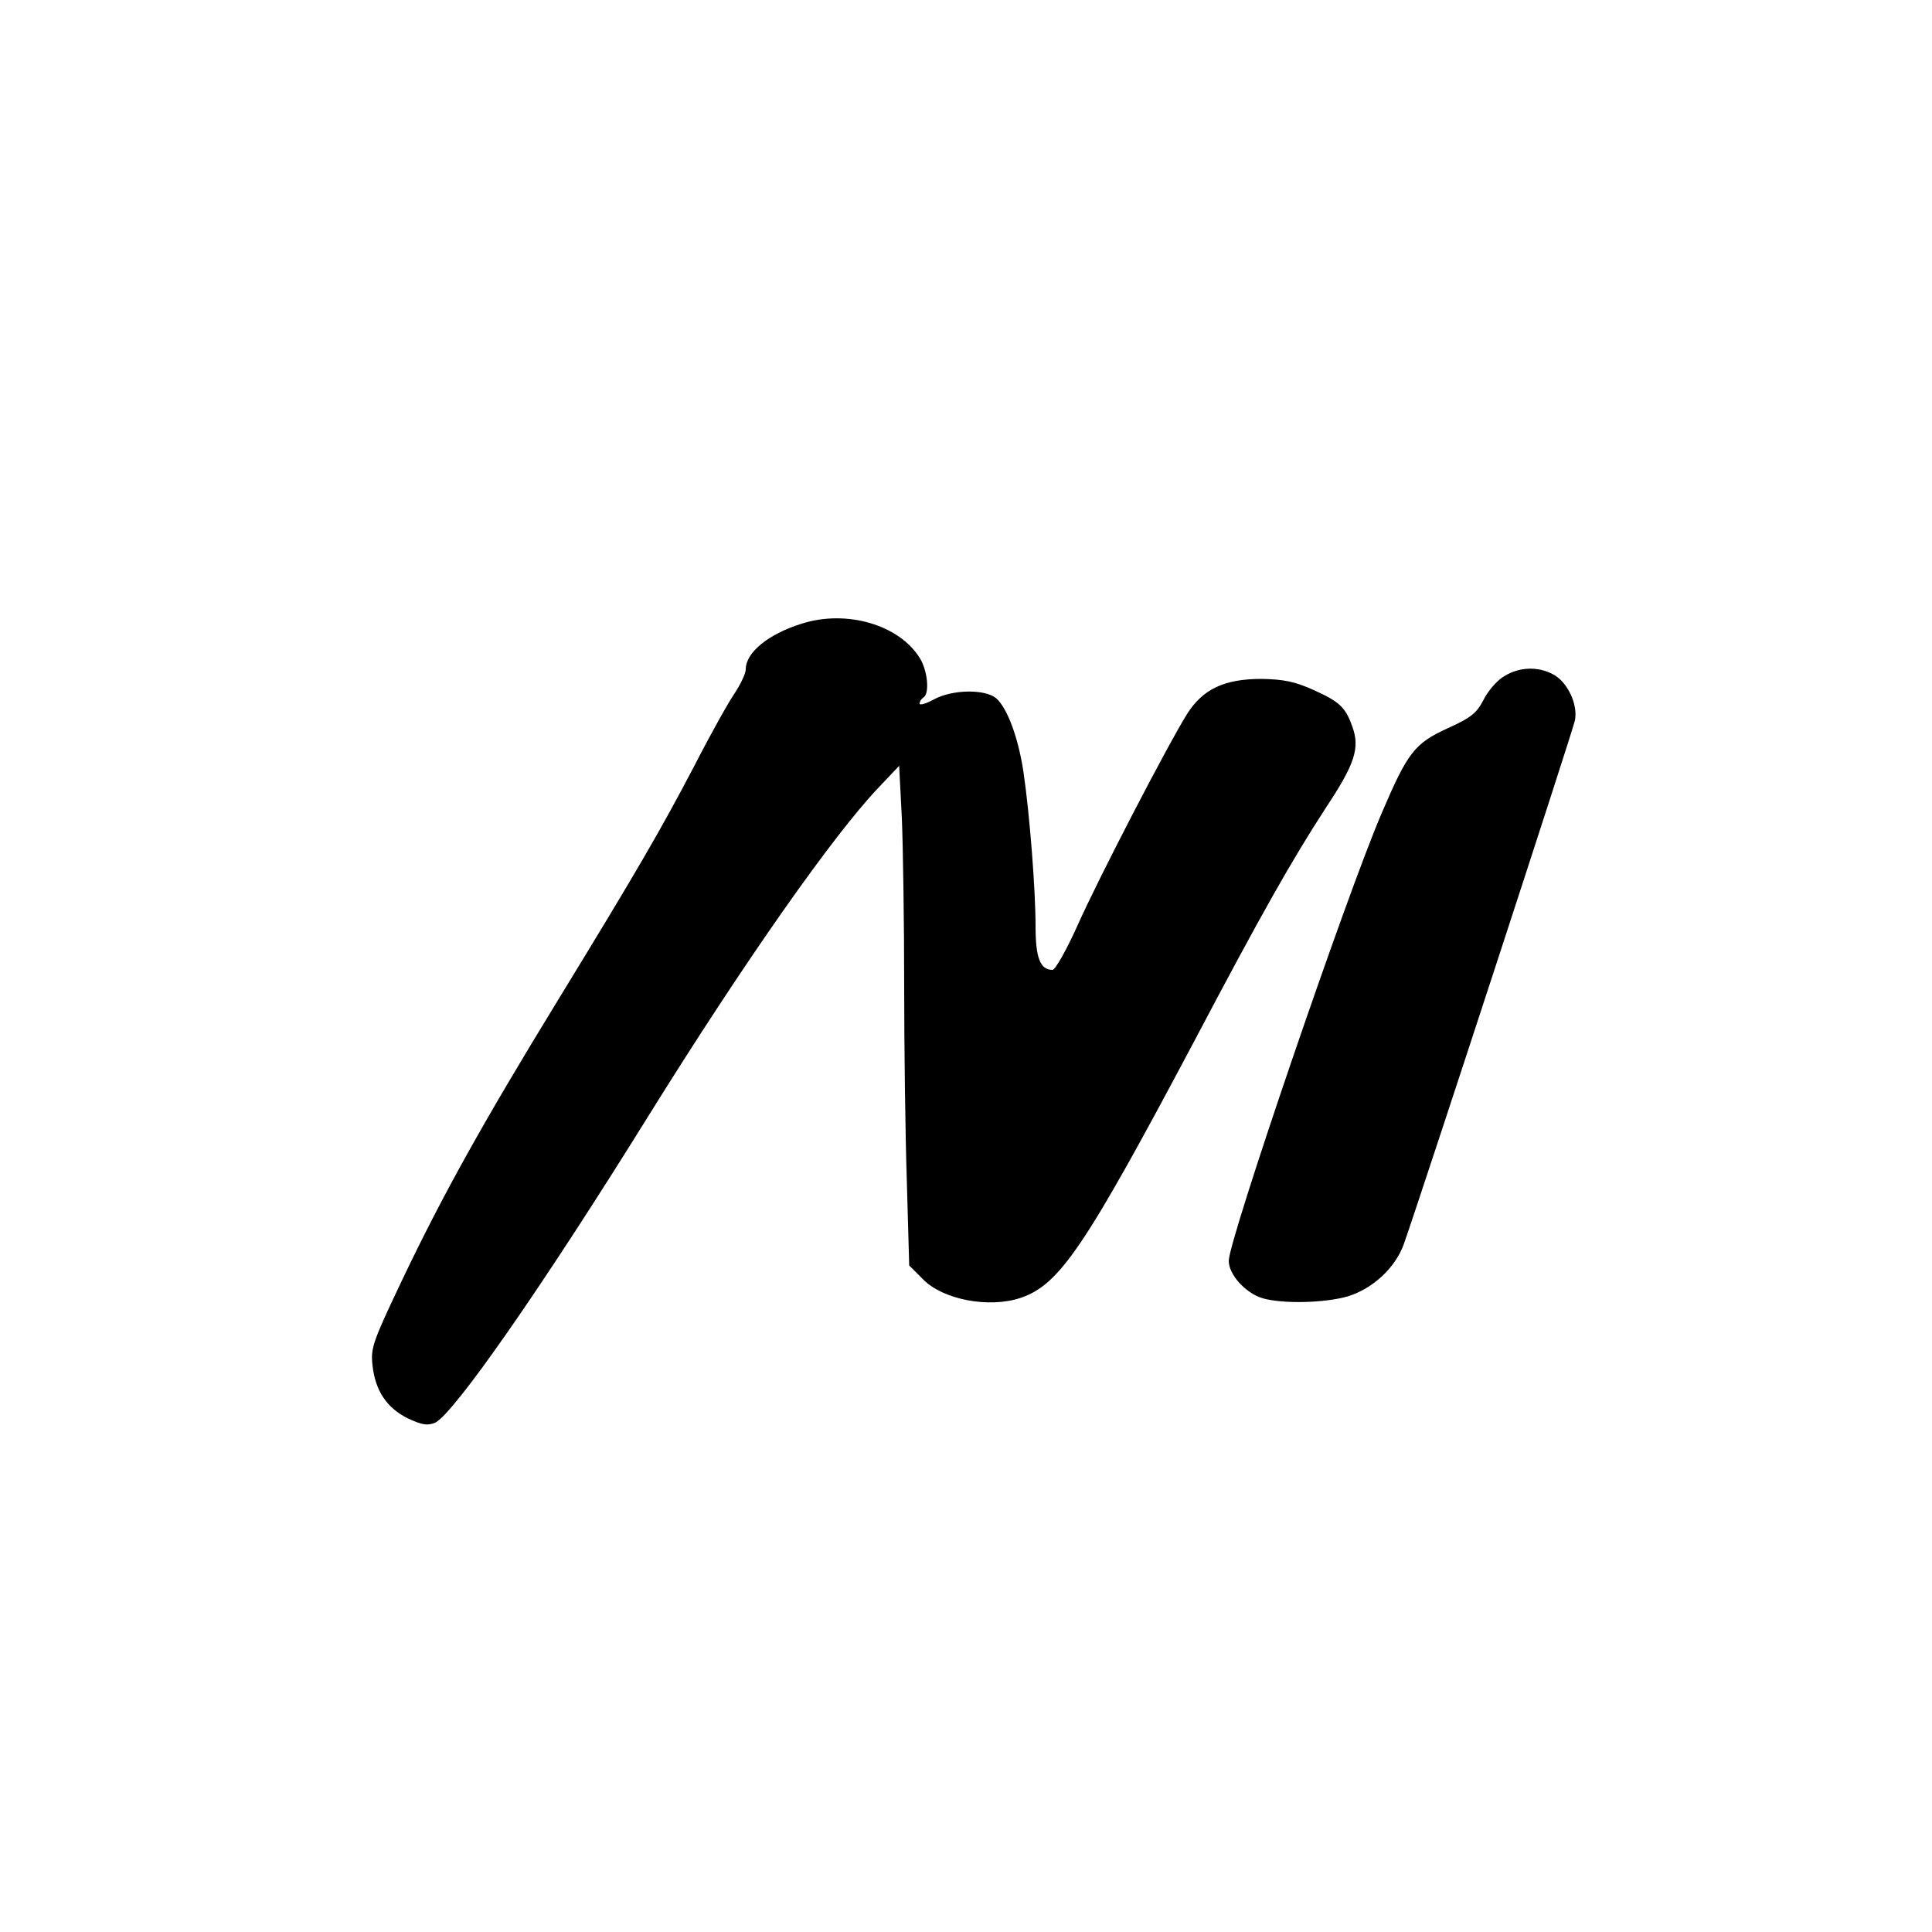 <?xml version="1.0" standalone="no"?>
<!DOCTYPE svg PUBLIC "-//W3C//DTD SVG 20010904//EN"
 "http://www.w3.org/TR/2001/REC-SVG-20010904/DTD/svg10.dtd">
<svg version="1.0" xmlns="http://www.w3.org/2000/svg"
 width="500pt" height="500pt" viewBox="0 0 500 500"
 preserveAspectRatio="xMidYMid meet">

<g transform="translate(0,500) scale(0.1,-0.1)"
fill="#000000" stroke="none">
<path d="M2075 3386 c-87 -27 -145 -75 -145 -118 0 -11 -13 -38 -28 -61 -16
-23 -63 -107 -104 -187 -89 -170 -152 -278 -355 -610 -191 -312 -296 -500
-401 -720 -77 -162 -83 -178 -78 -223 7 -66 37 -111 92 -138 37 -17 50 -19 70
-11 48 23 274 346 554 797 247 397 476 723 593 846 l54 57 7 -136 c3 -74 6
-269 6 -432 0 -163 3 -393 7 -511 l6 -214 36 -36 c52 -53 171 -75 252 -48 101
34 166 130 450 665 175 332 253 469 340 603 75 113 89 155 69 210 -18 51 -33
65 -102 96 -47 21 -76 27 -133 28 -96 0 -152 -26 -193 -91 -50 -80 -227 -421
-282 -544 -29 -65 -59 -118 -66 -118 -32 0 -44 31 -44 113 0 94 -15 288 -31
397 -13 89 -42 168 -71 193 -29 24 -113 23 -161 -3 -20 -11 -37 -16 -37 -11 0
6 5 13 10 16 16 10 11 68 -9 101 -53 87 -190 127 -306 90z"/>
<path d="M3893 3250 c-18 -10 -42 -38 -53 -60 -18 -35 -32 -47 -94 -75 -85
-39 -103 -62 -170 -219 -92 -214 -396 -1105 -396 -1159 0 -36 44 -84 88 -97
54 -15 161 -12 220 5 65 20 123 74 145 135 49 140 438 1330 443 1356 8 42 -20
100 -57 119 -39 21 -88 19 -126 -5z"/>
</g>
</svg>
